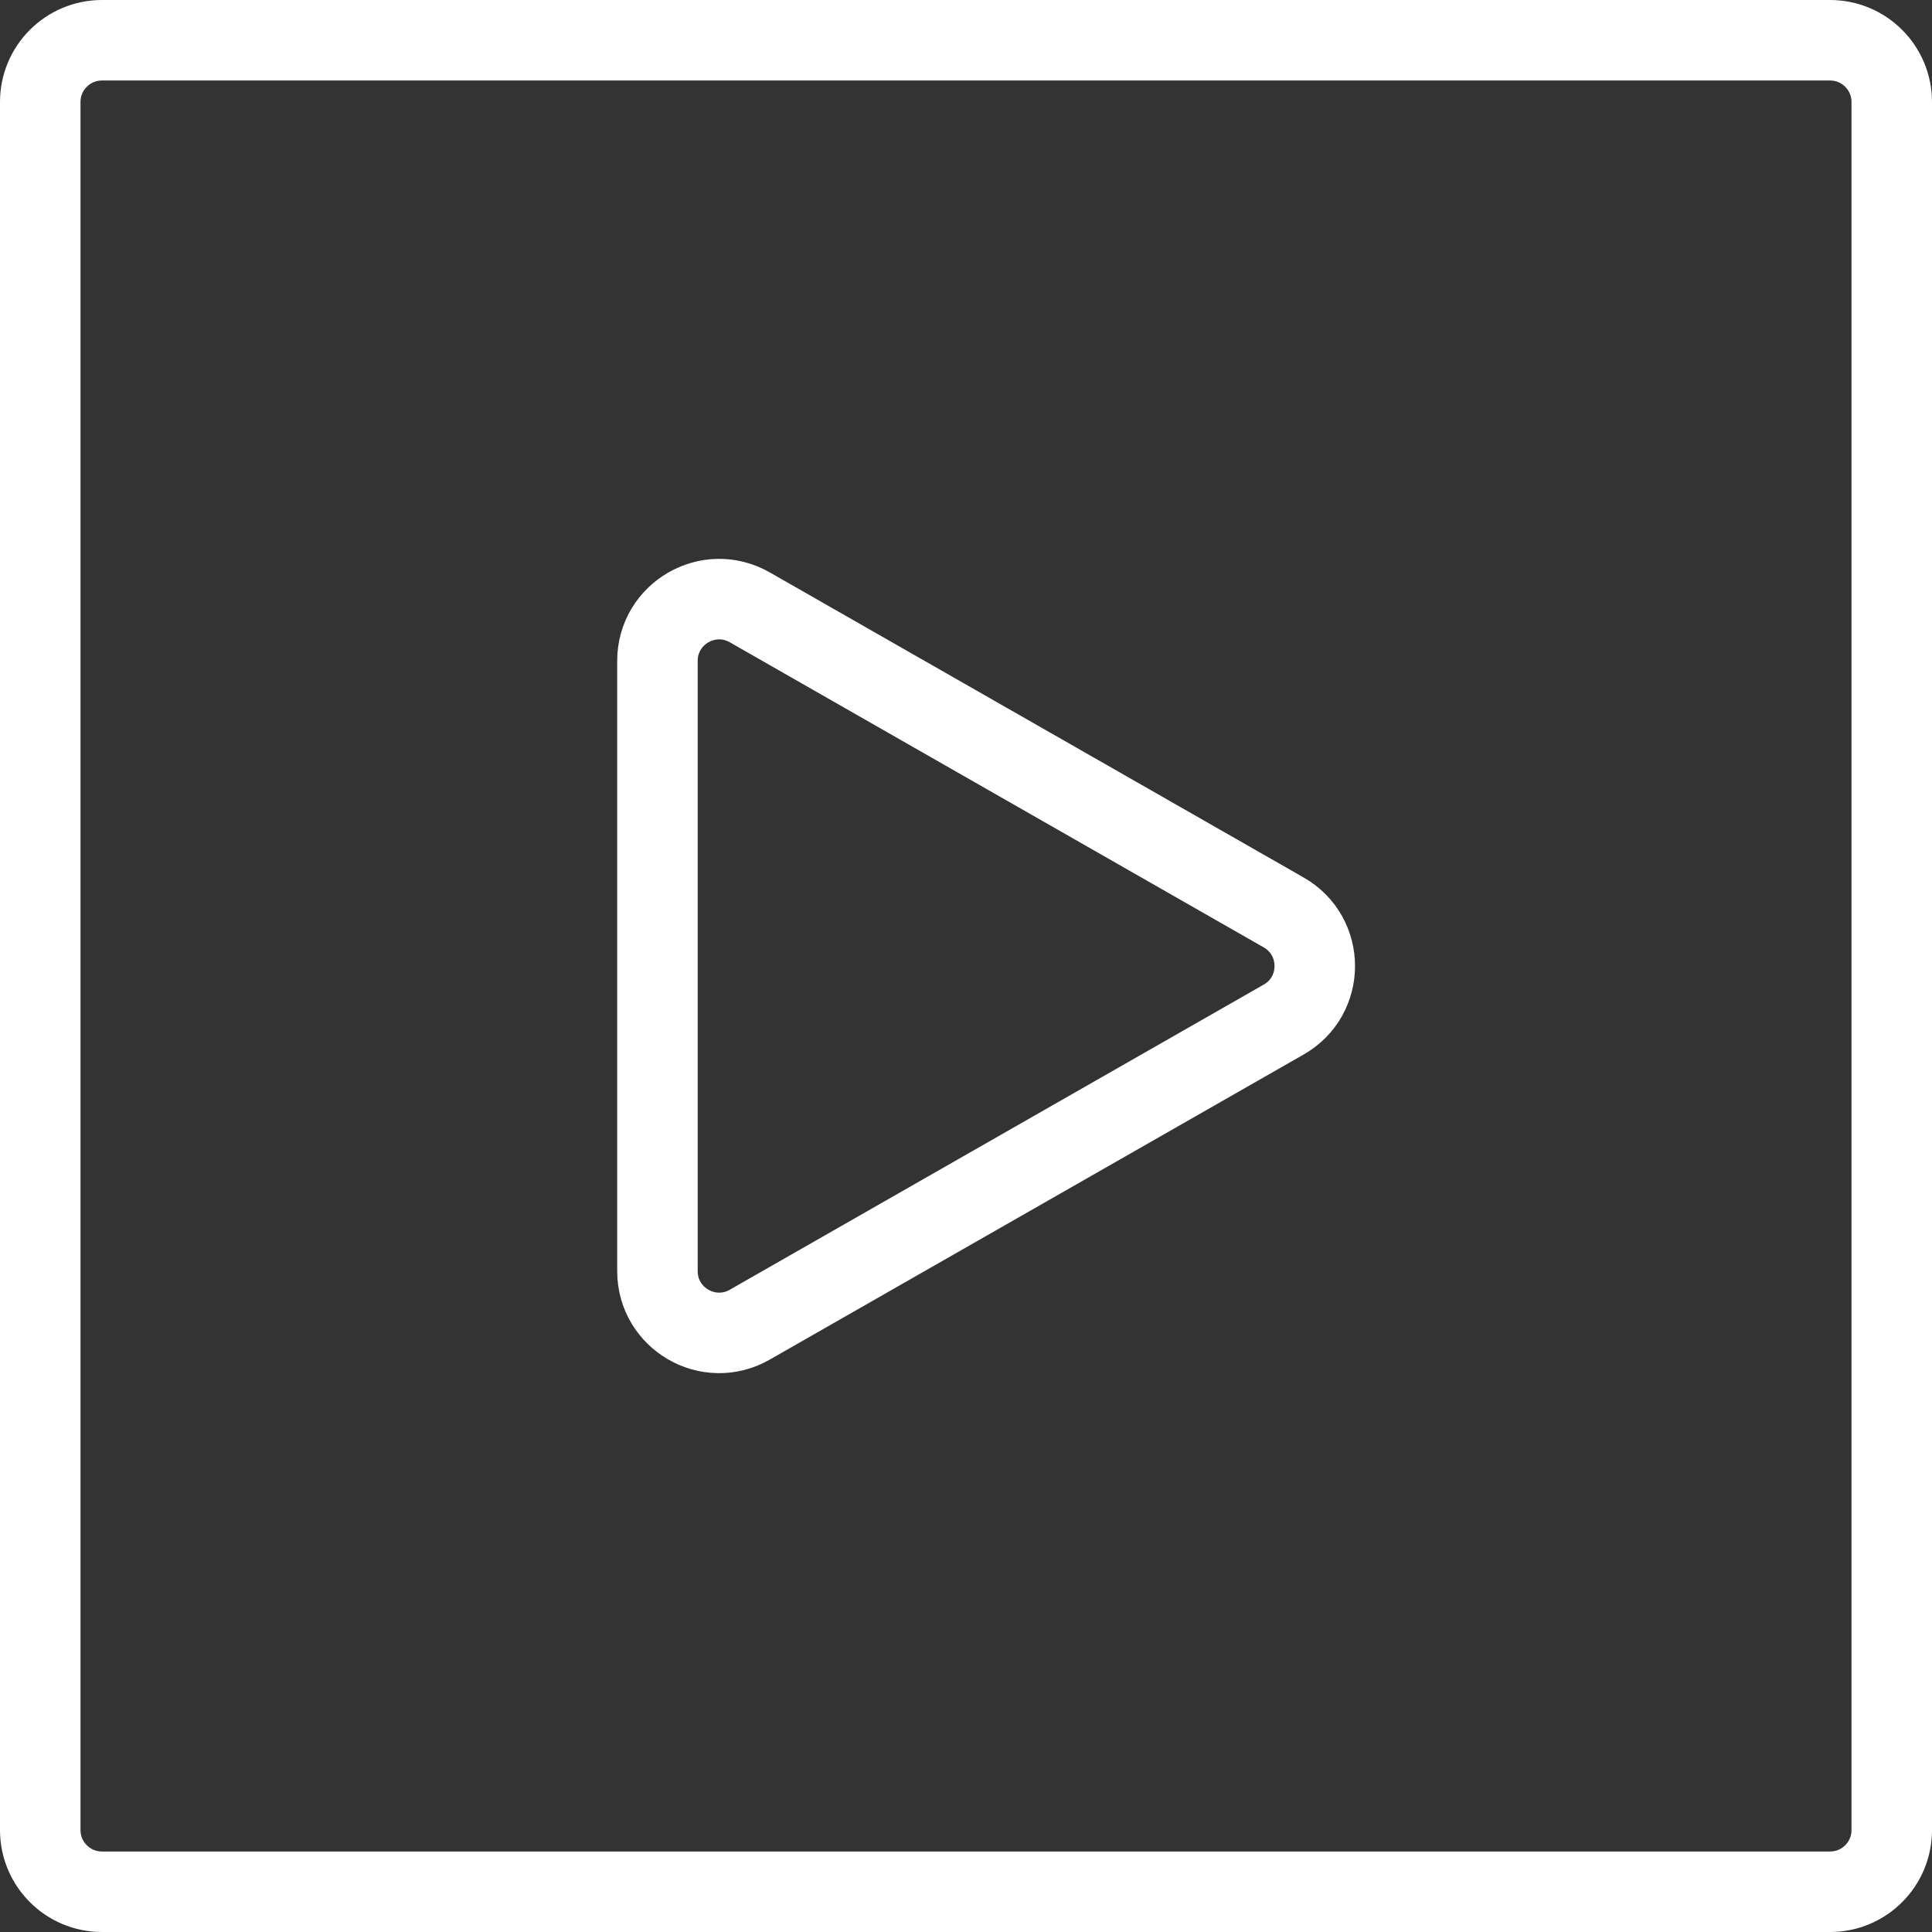 <svg width="48" height="48" viewBox="0 0 48 48" fill="none" xmlns="http://www.w3.org/2000/svg">
<rect x="0" y="0" width="48" height="48" fill="#333333" stroke="none"/>
<path d="M47 2.533V45.467C47 46.314 46.314 47 45.467 47H2.533C1.687 47 1 46.314 1 45.467V2.533C1 1.687 1.687 1 2.533 1H45.467C46.314 1 47 1.687 47 2.533Z" stroke="white" stroke-width="2" stroke-linecap="round" stroke-linejoin="round"/>
<path d="M18.628 15.089C17.605 14.505 16.334 15.243 16.334 16.42V31.58C16.334 32.758 17.605 33.496 18.628 32.911L31.892 25.331C32.923 24.743 32.923 23.258 31.892 22.669L18.628 15.089Z" stroke="white" stroke-width="2" stroke-linecap="round" stroke-linejoin="round"/>
</svg>
